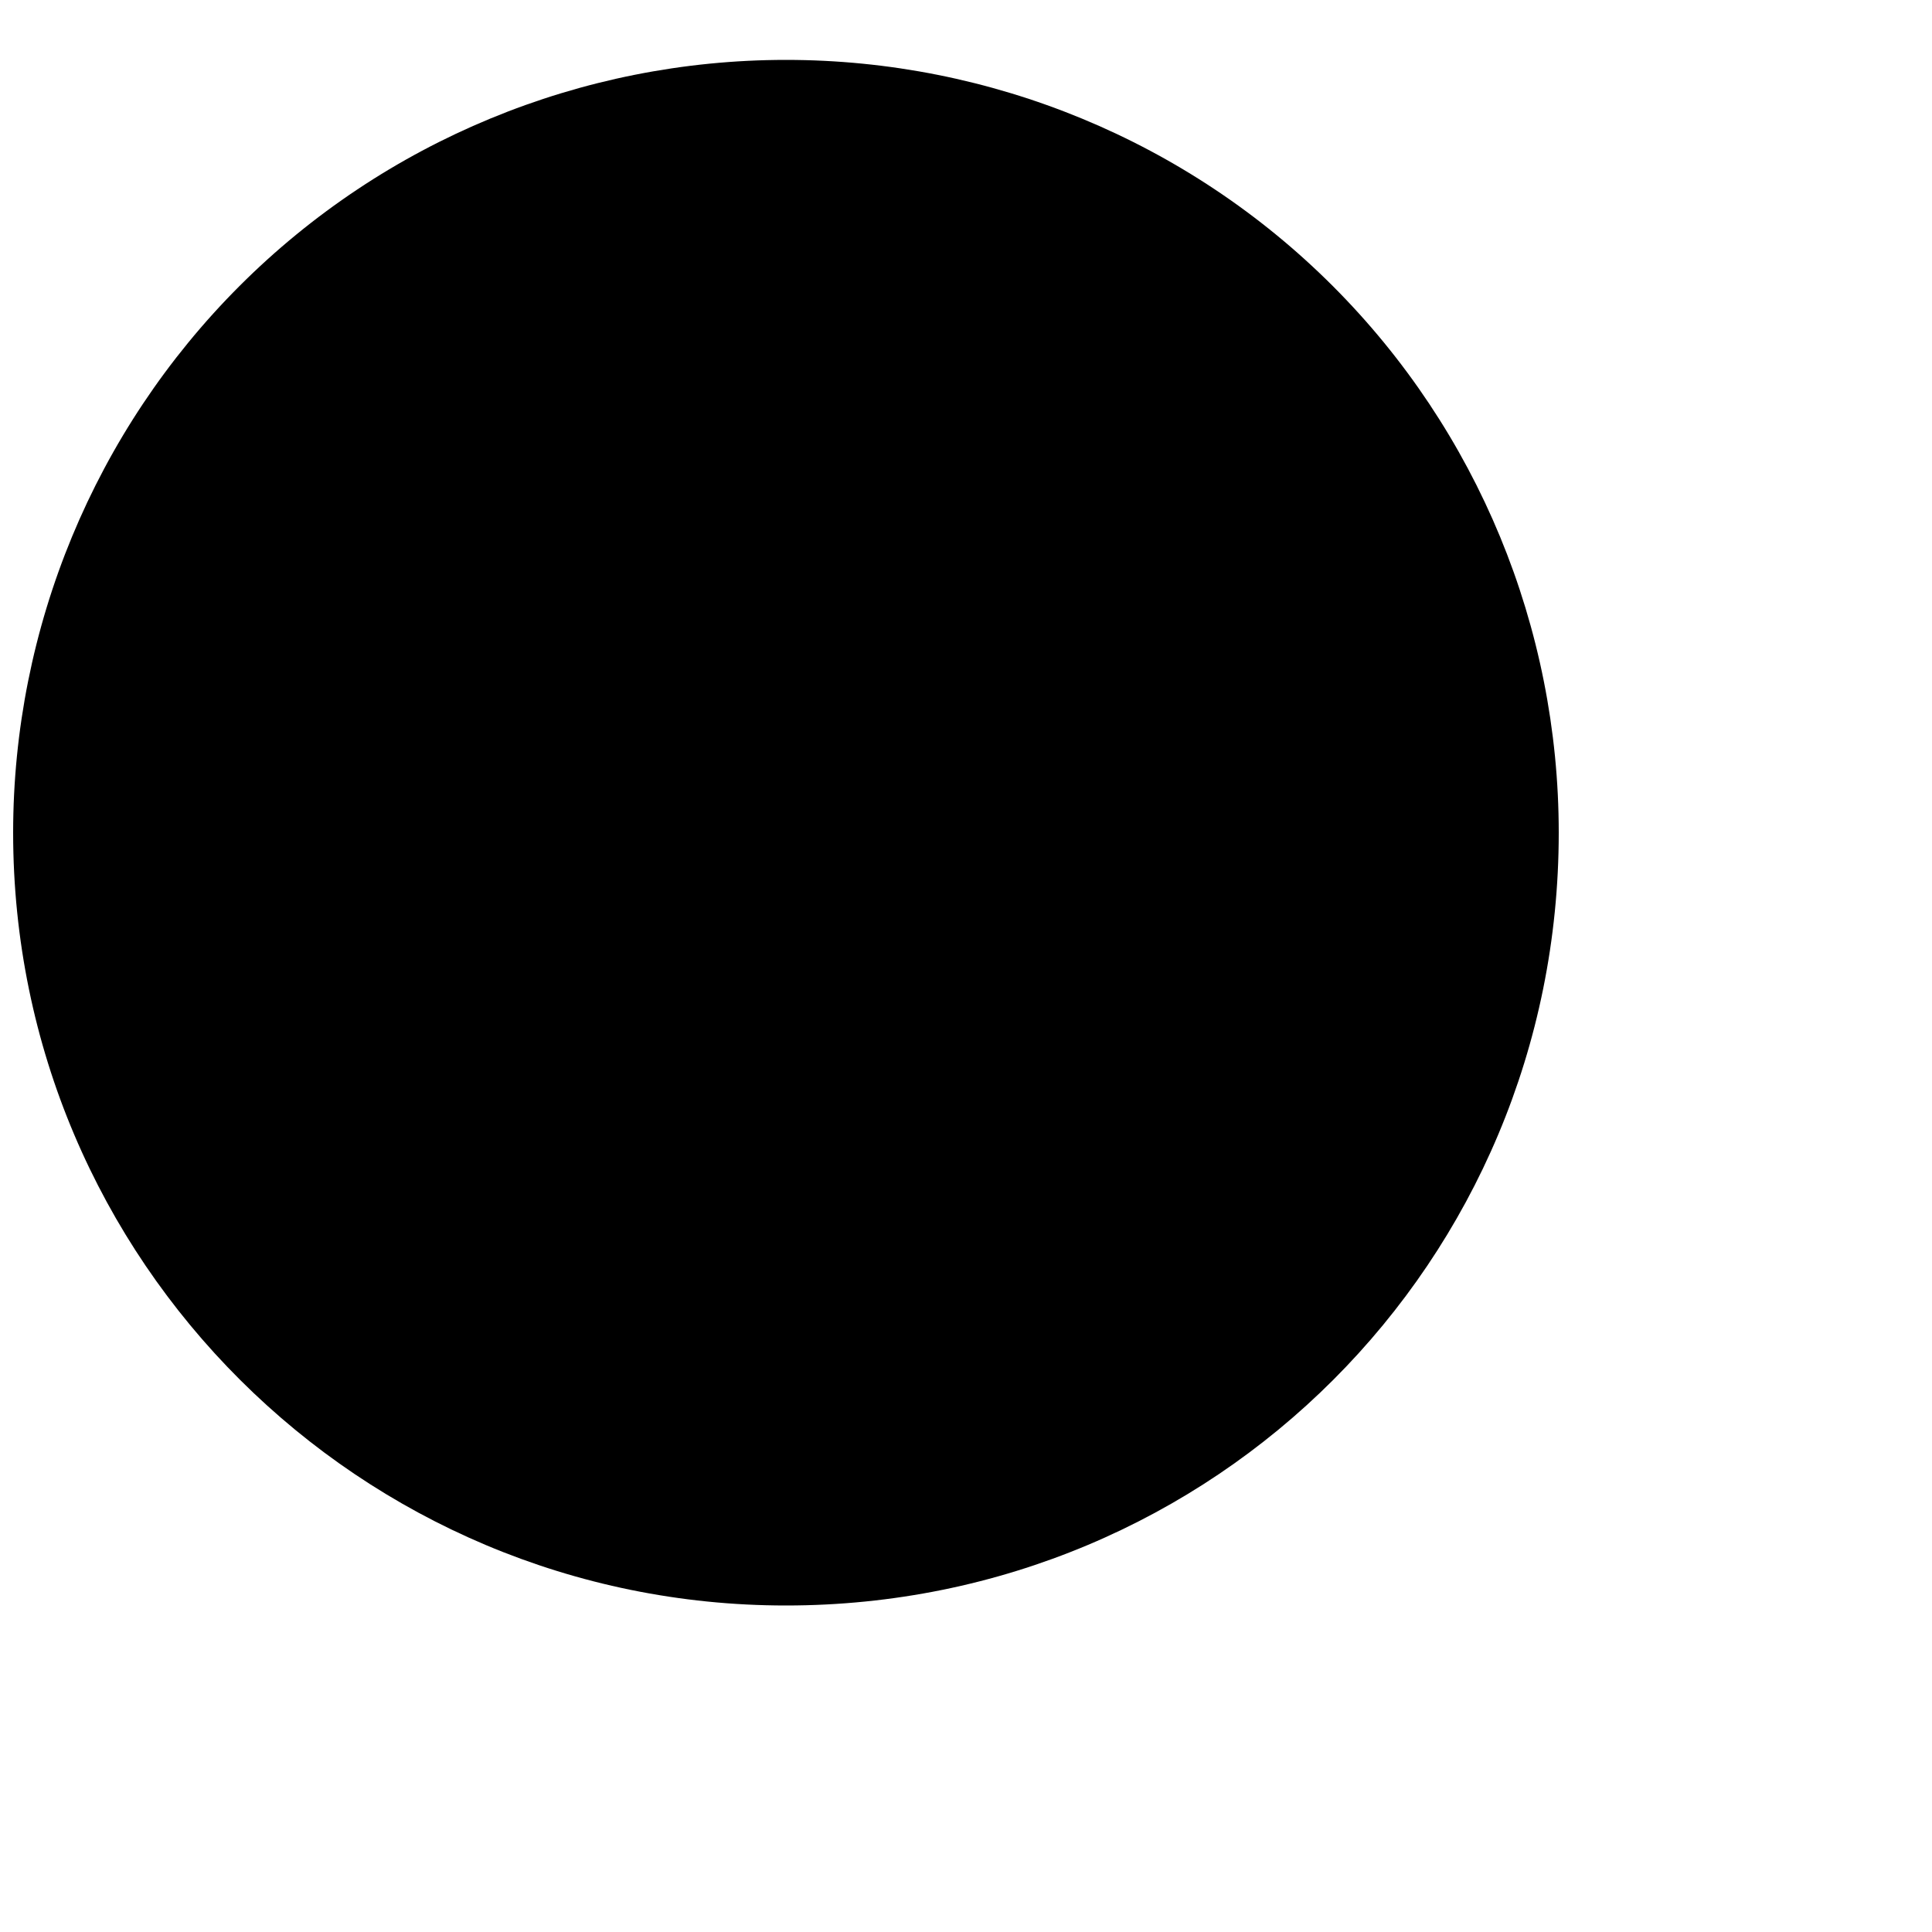 <svg width="5" height="5" viewBox="0 0 5 5" fill="none" xmlns="http://www.w3.org/2000/svg">
<path d="M2.034 0.155C1.504 0.155 0.995 0.365 0.62 0.74C0.245 1.115 0.034 1.624 0.034 2.155C0.034 3.265 0.934 4.155 2.034 4.155C3.144 4.155 4.034 3.265 4.034 2.155C4.034 1.624 3.824 1.115 3.449 0.74C3.074 0.365 2.565 0.155 2.034 0.155Z" fill="black"/>
</svg>

